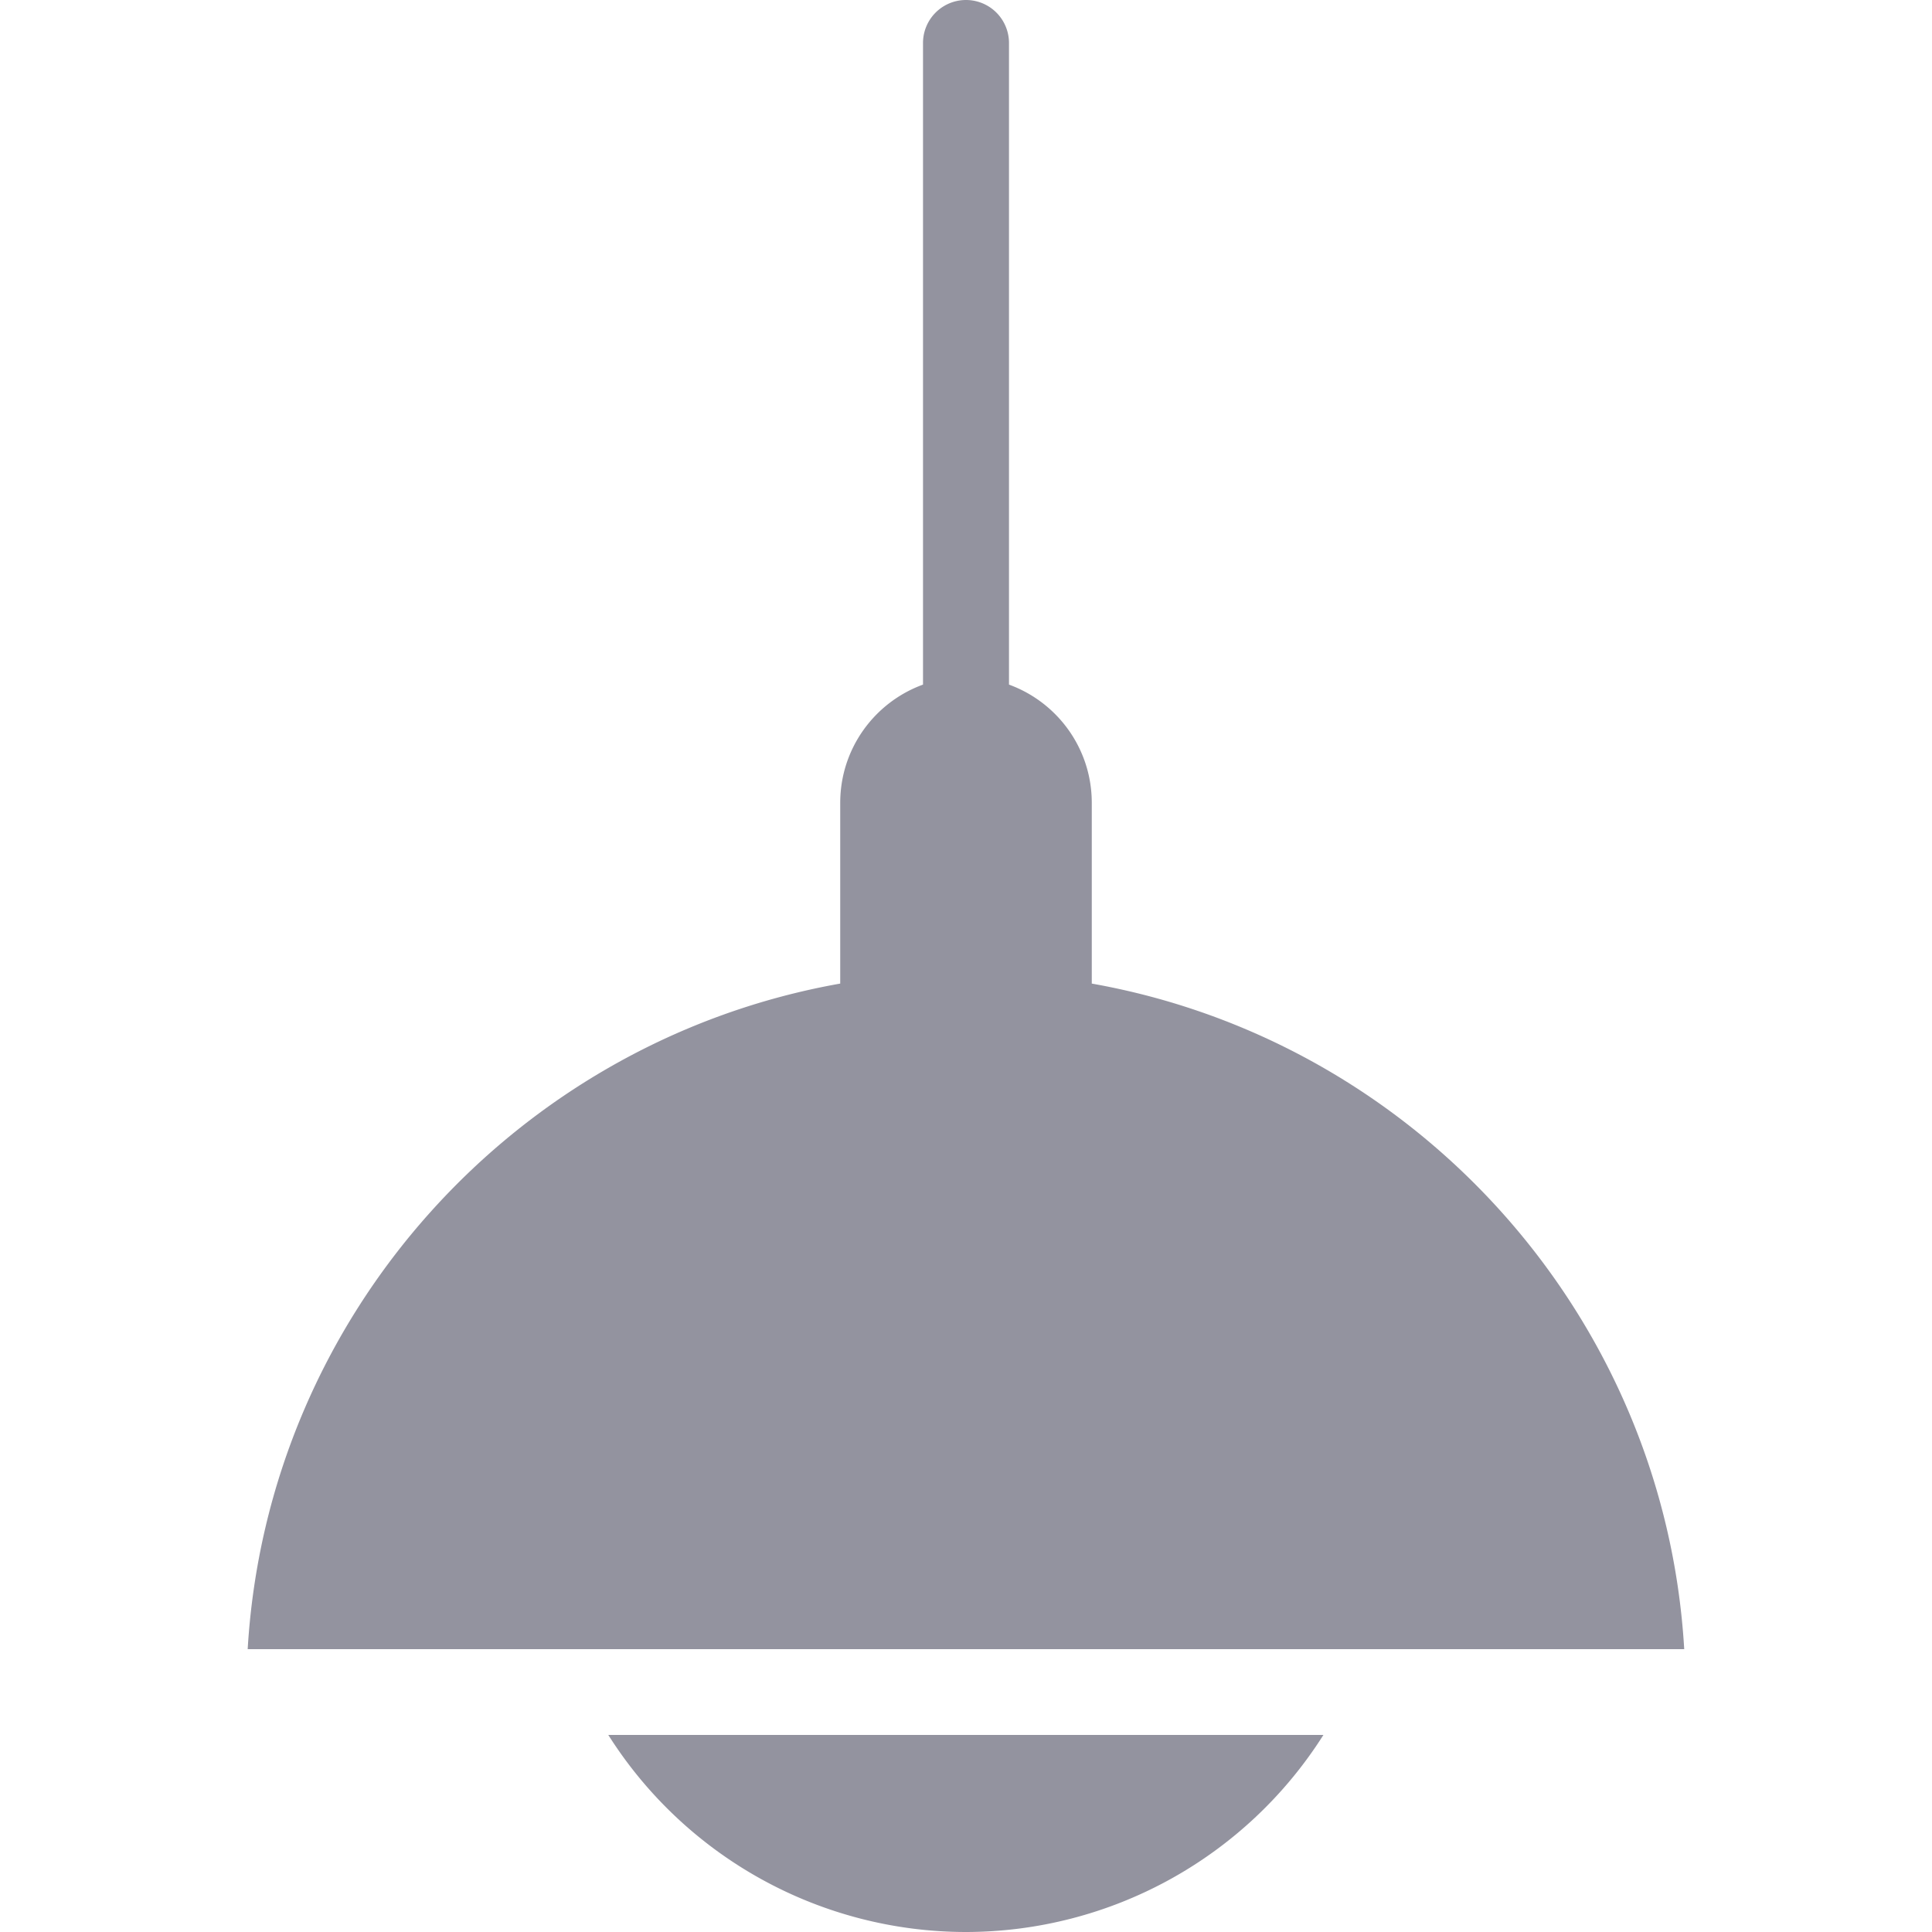 <svg width="20" height="20" fill="none" xmlns="http://www.w3.org/2000/svg"><path d="M11.302 10.182V8.311c0-.563-.357-1.042-.857-1.224V.445a.445.445 0 10-.89 0v6.642c-.5.182-.857.661-.857 1.224v1.871c-3.347.593-5.929 3.427-6.134 6.89h14.871c-.204-3.463-2.786-6.297-6.133-6.89zM10 20a4.385 4.385 0 003.7-2.04H6.297A4.384 4.384 0 009.999 20z" fill="#93939F"/></svg>